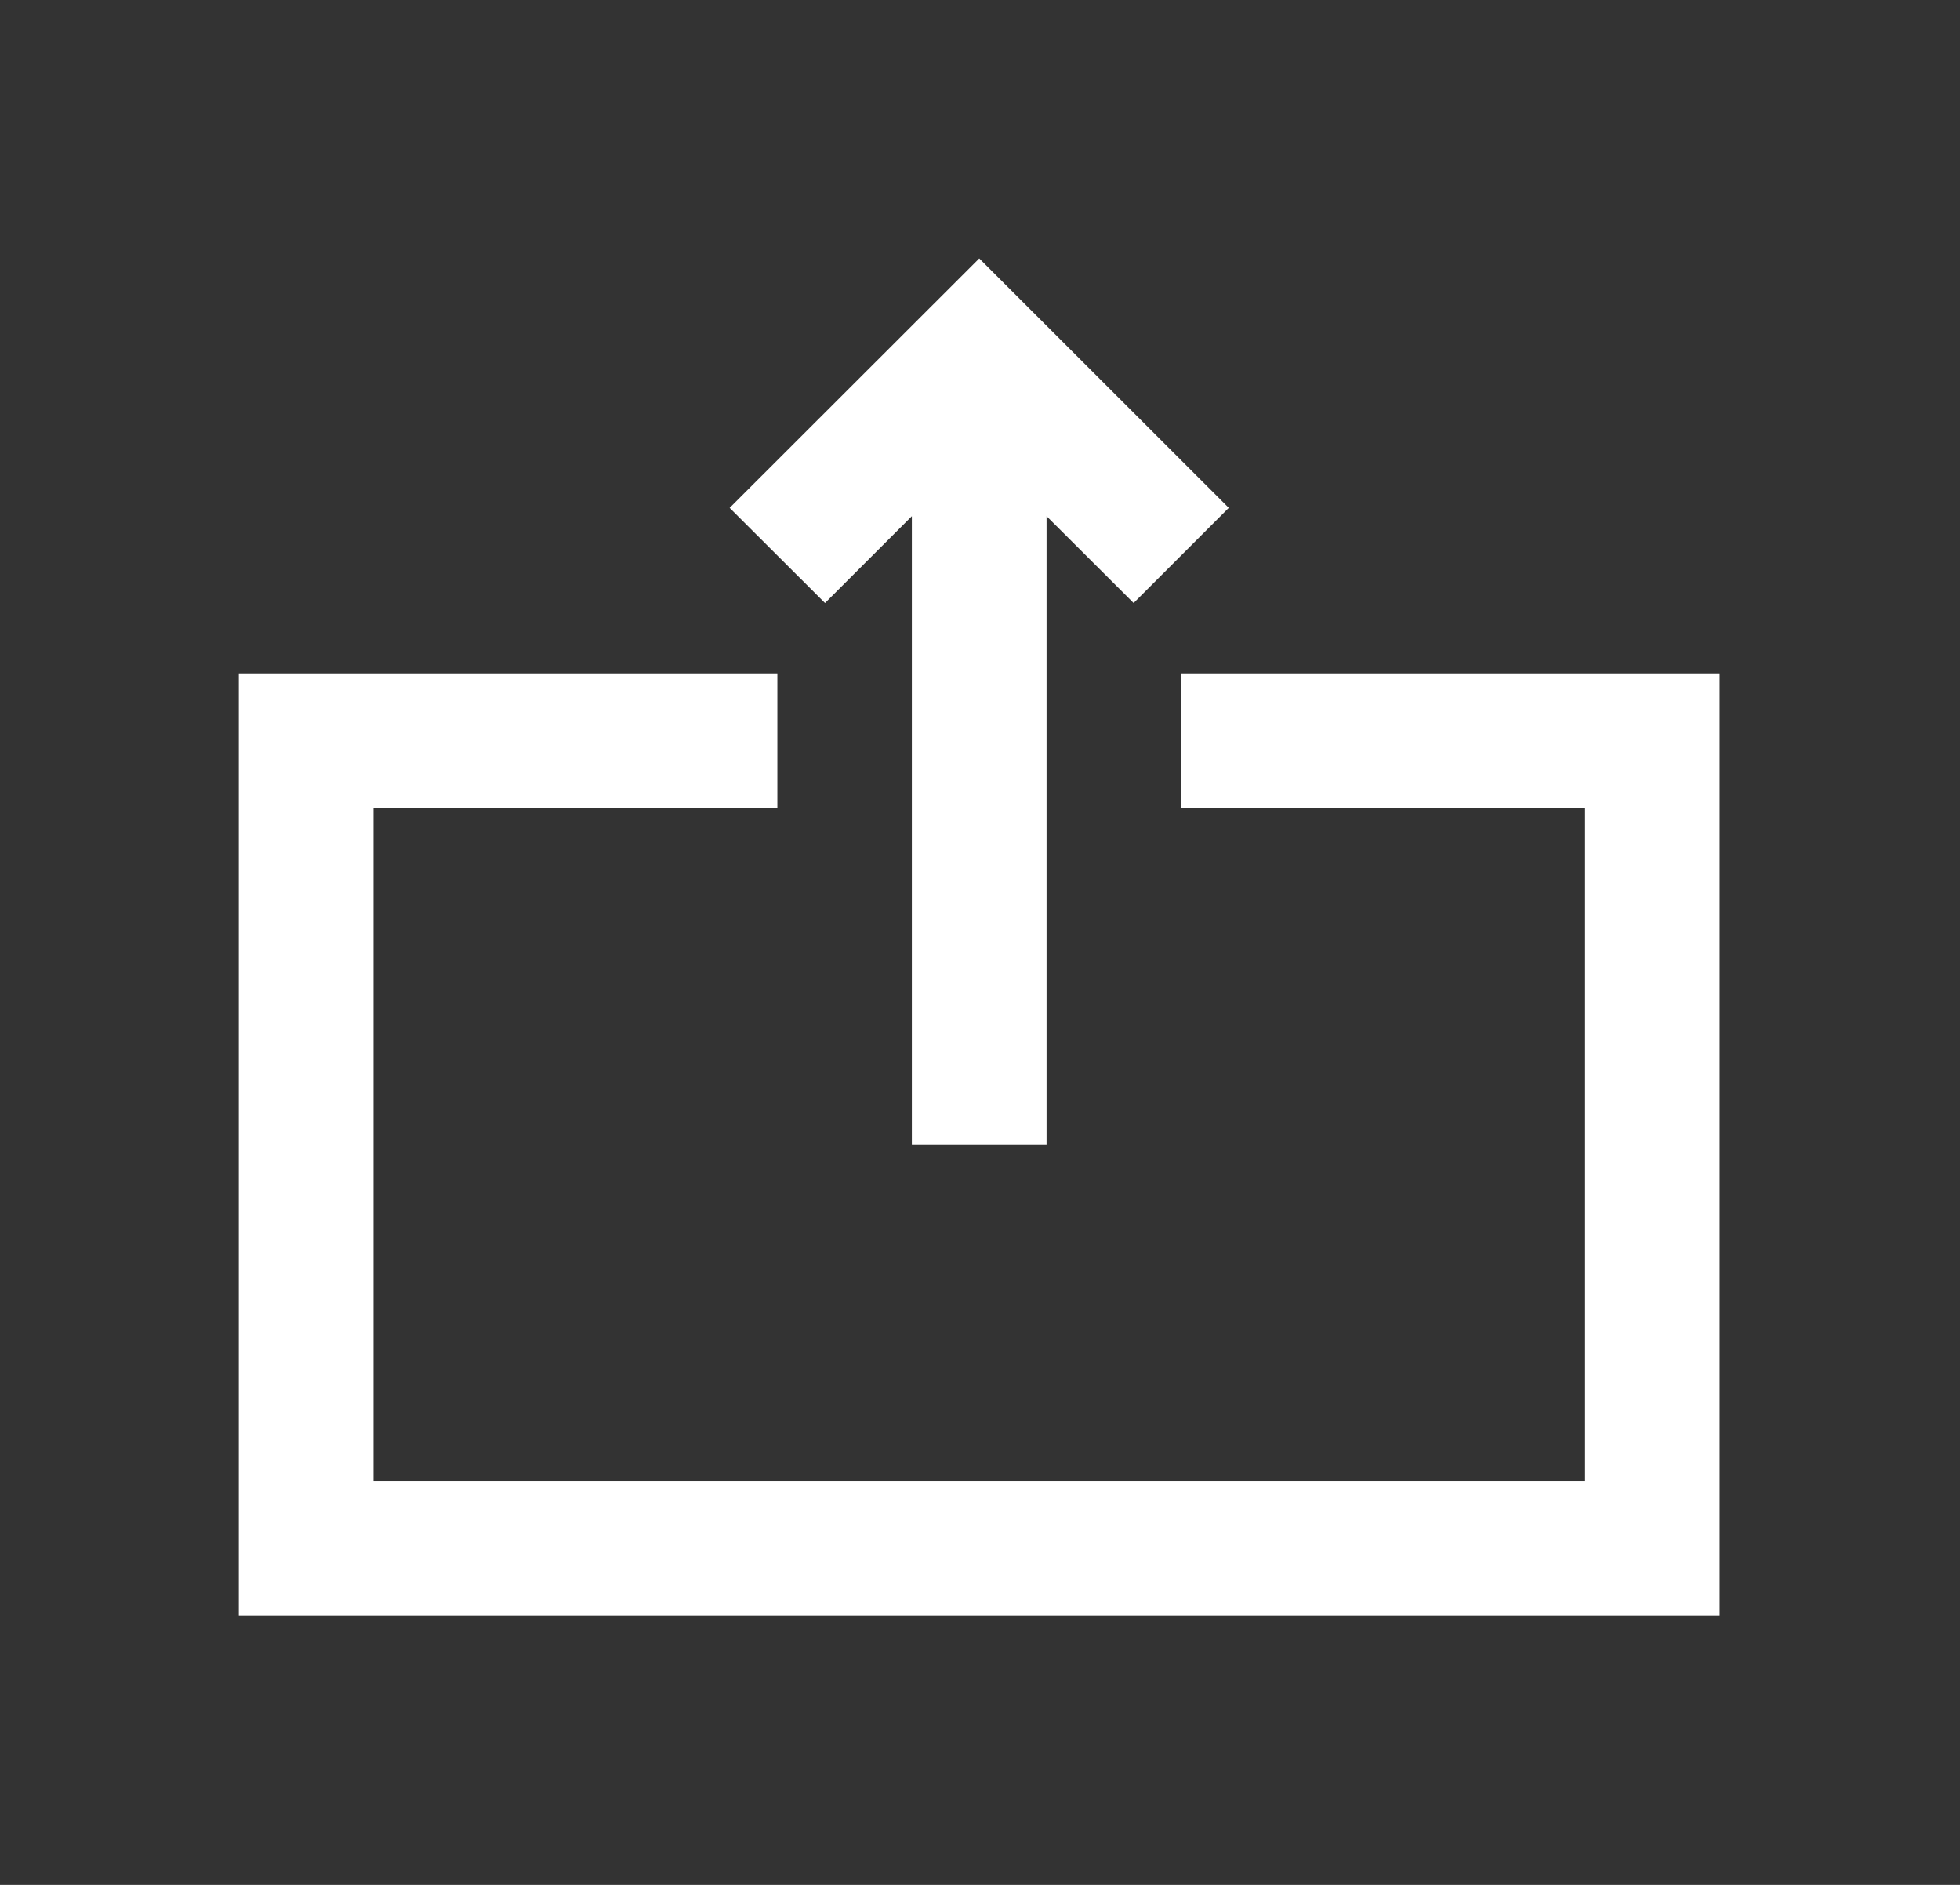 <svg width="26" height="25" viewBox="0 0 26 25" fill="none" xmlns="http://www.w3.org/2000/svg">
<rect x="0" y="0" width="26" height="25" fill="#333333" stroke="none"/>
<path d="M15.668 8.931V10.718H21.027V19.646H4.955V10.718H10.312V8.931H3.168V21.431H22.812V8.931H15.668Z" fill="white"/>
<path d="M12.096 6.846V15.181H13.883V6.846L15.038 7.998L16.3 6.736L12.99 3.428L9.679 6.736L10.944 7.998L12.096 6.846Z" fill="white"/>
</svg>
